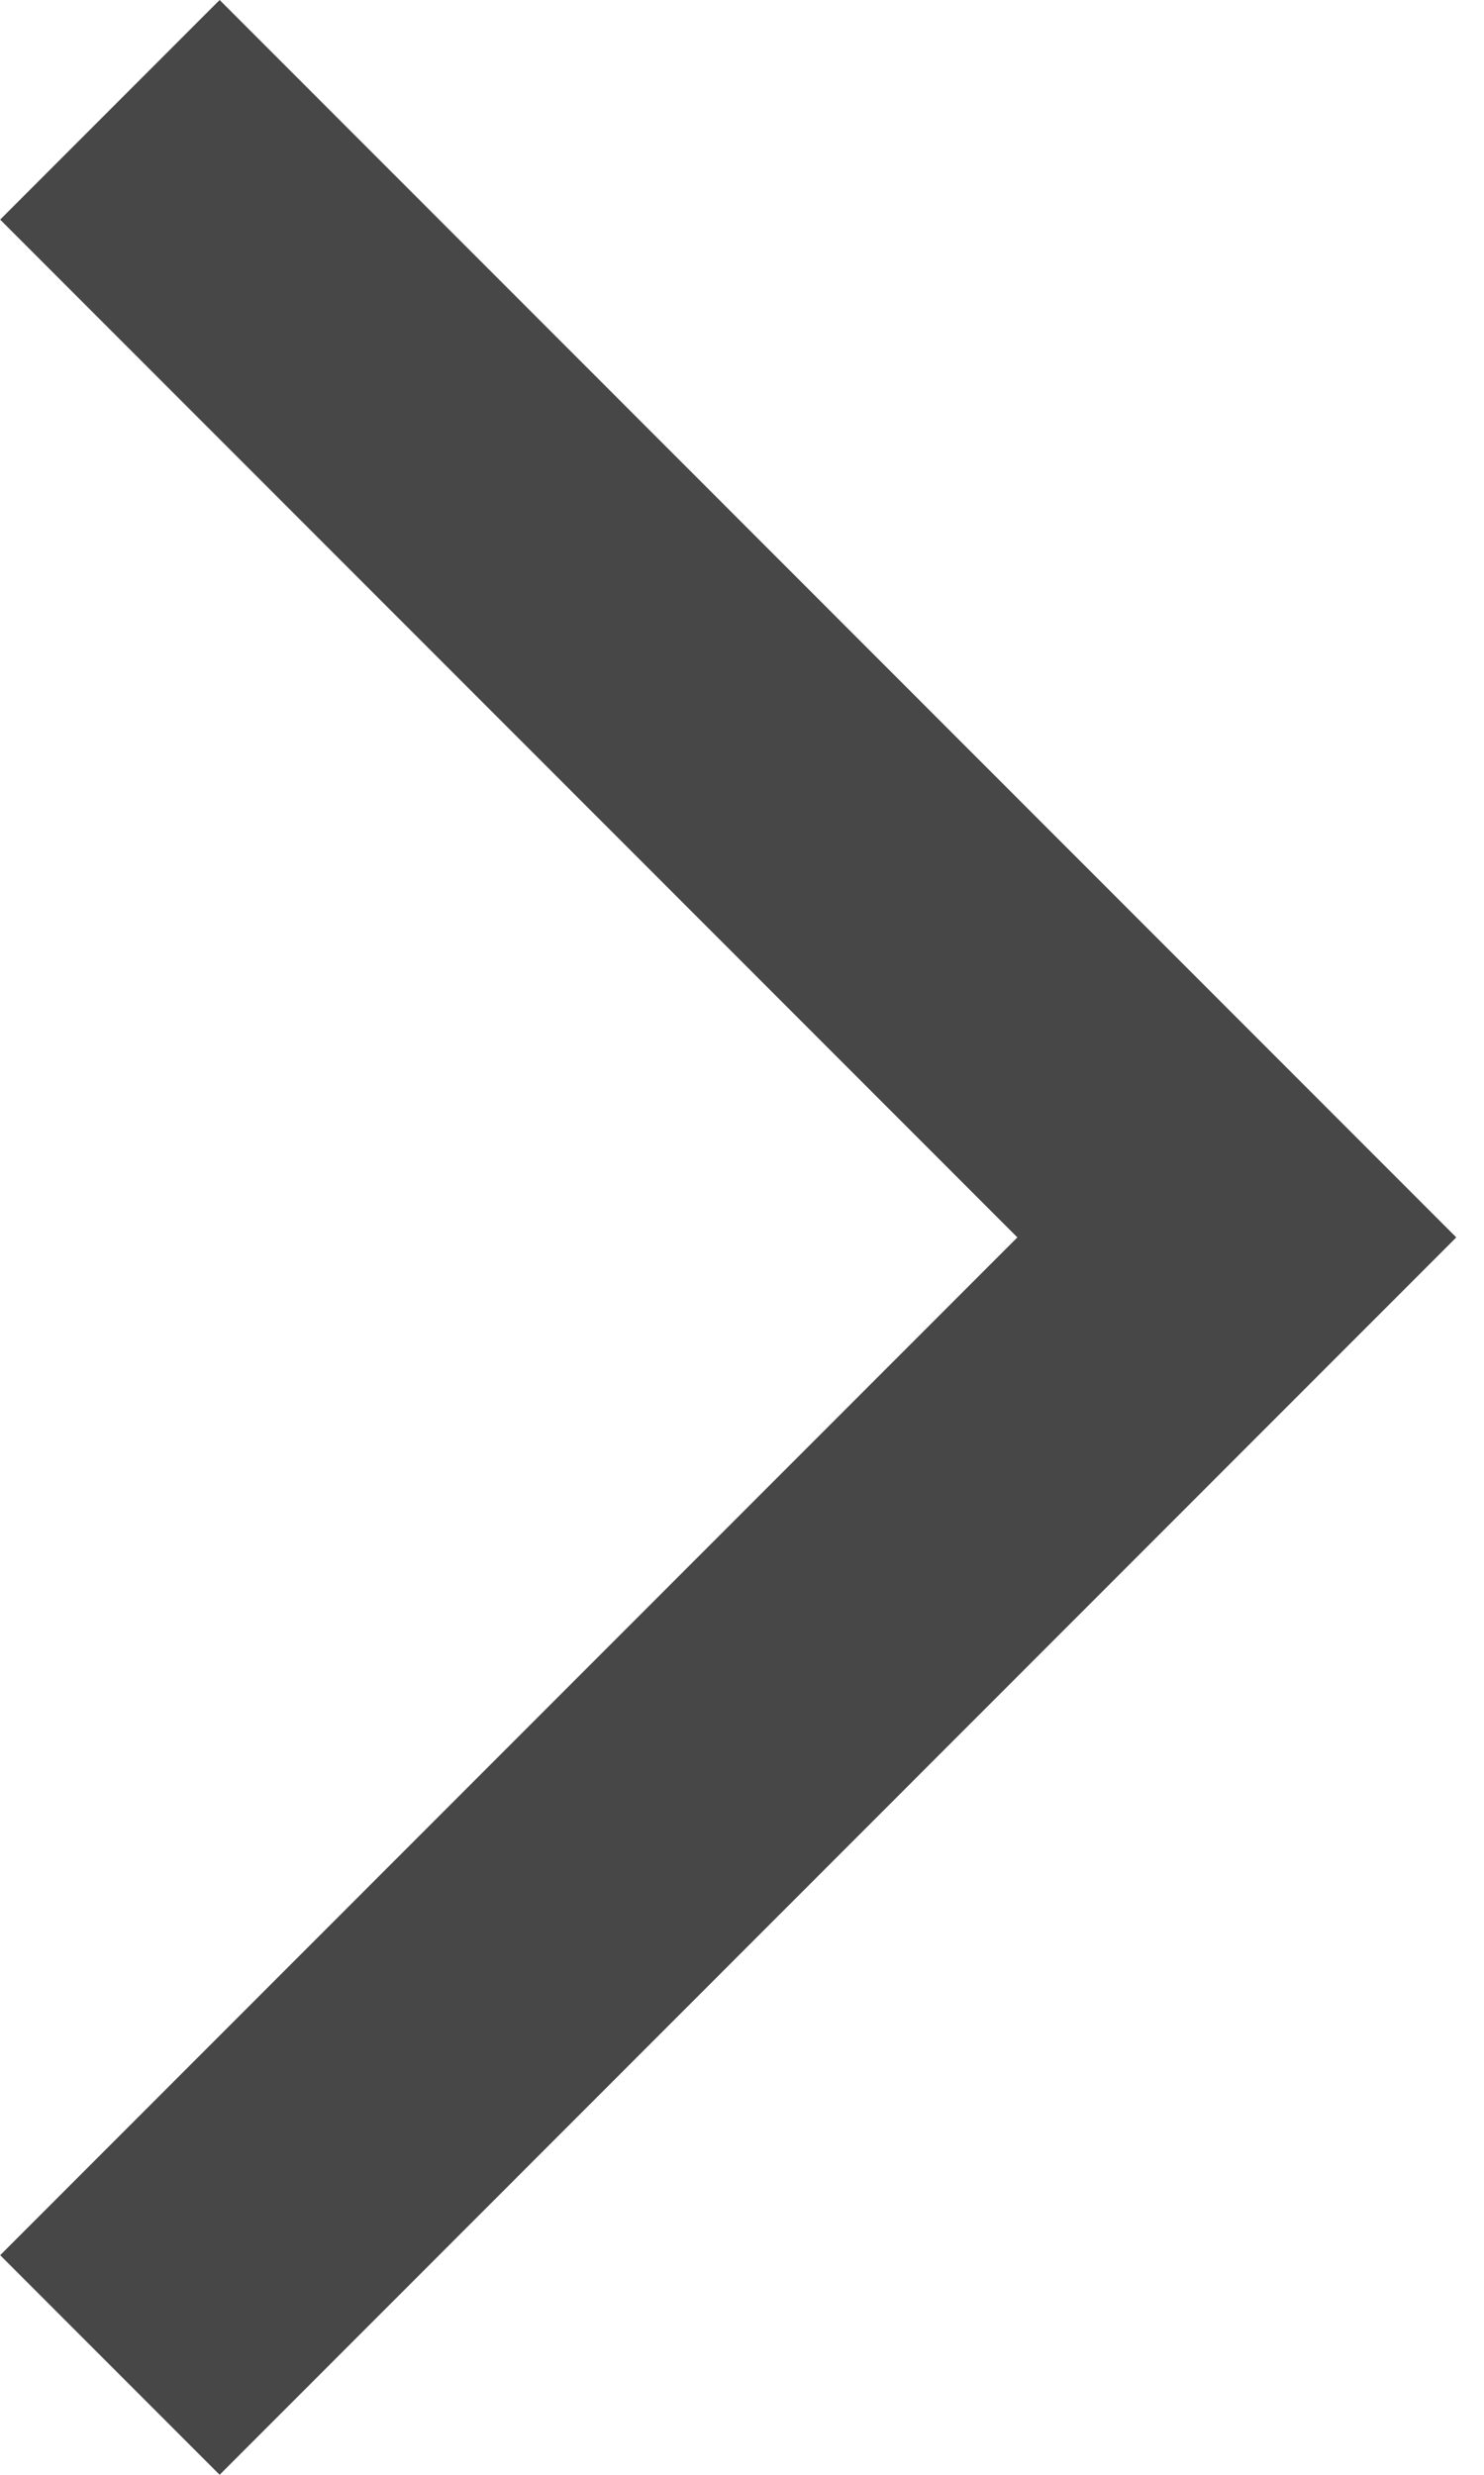 <svg width="9" height="15" viewBox="0 0 9 15" fill="none" xmlns="http://www.w3.org/2000/svg">
<path d="M1.332 -6.55671e-07L8.832 7.5L1.332 15L0.001 13.669L6.17 7.5L0.001 1.331L1.332 -6.55671e-07Z" fill="#474747"/>
</svg>
